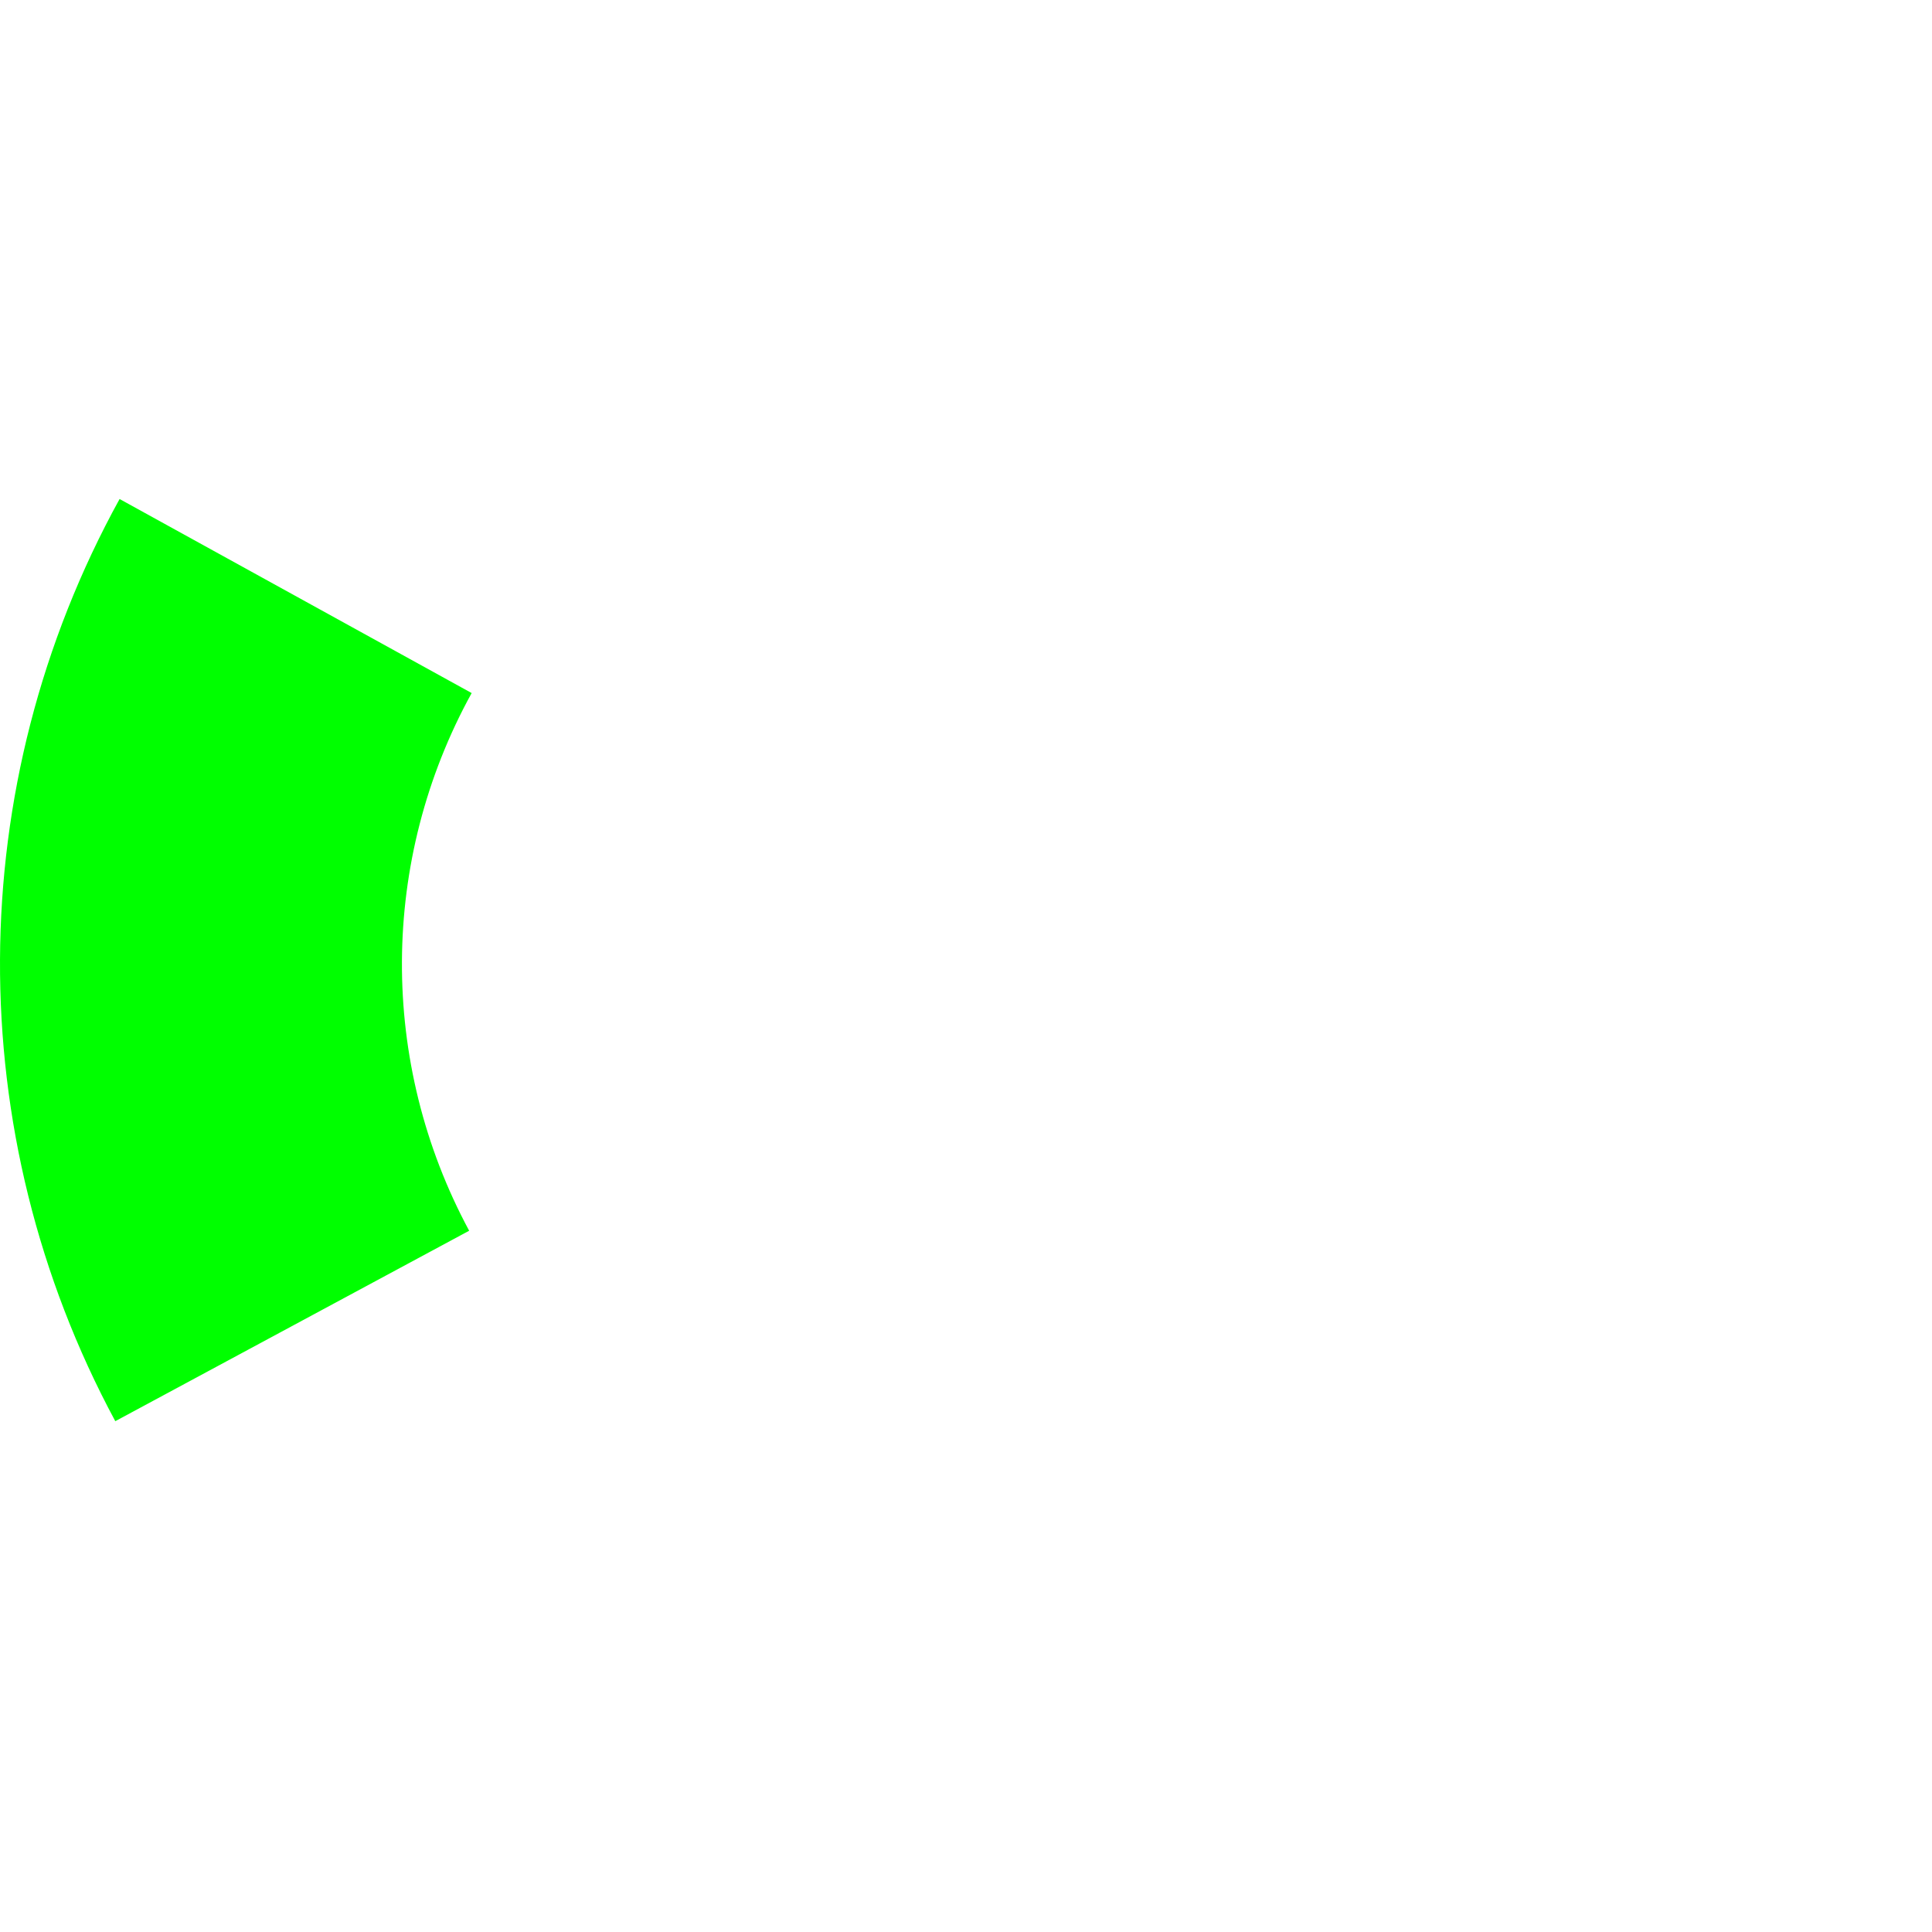 <svg version="1.1" viewBox="0.0 0.0 288.598 288.598" fill="none" stroke="none" stroke-linecap="square" stroke-miterlimit="10" xmlns:xlink="http://www.w3.org/1999/xlink" xmlns="http://www.w3.org/2000/svg"><clipPath id="p.0"><path d="m0 0l288.598 0l0 288.598l-288.598 0l0 -288.598z" clip-rule="nonzero"/></clipPath><g clip-path="url(#p.0)"><path fill="#000000" fill-opacity="0.0" d="m0 0l288.598 0l0 288.598l-288.598 0z" fill-rule="evenodd"/><path fill="#00ff00" d="m17.221 212.293c-23.187 -43.058 -22.946 -94.932 0.642 -137.752l52.592 28.986l0 0c-13.753 24.967 -13.894 55.212 -0.374 80.317z" fill-rule="evenodd"/></g></svg>